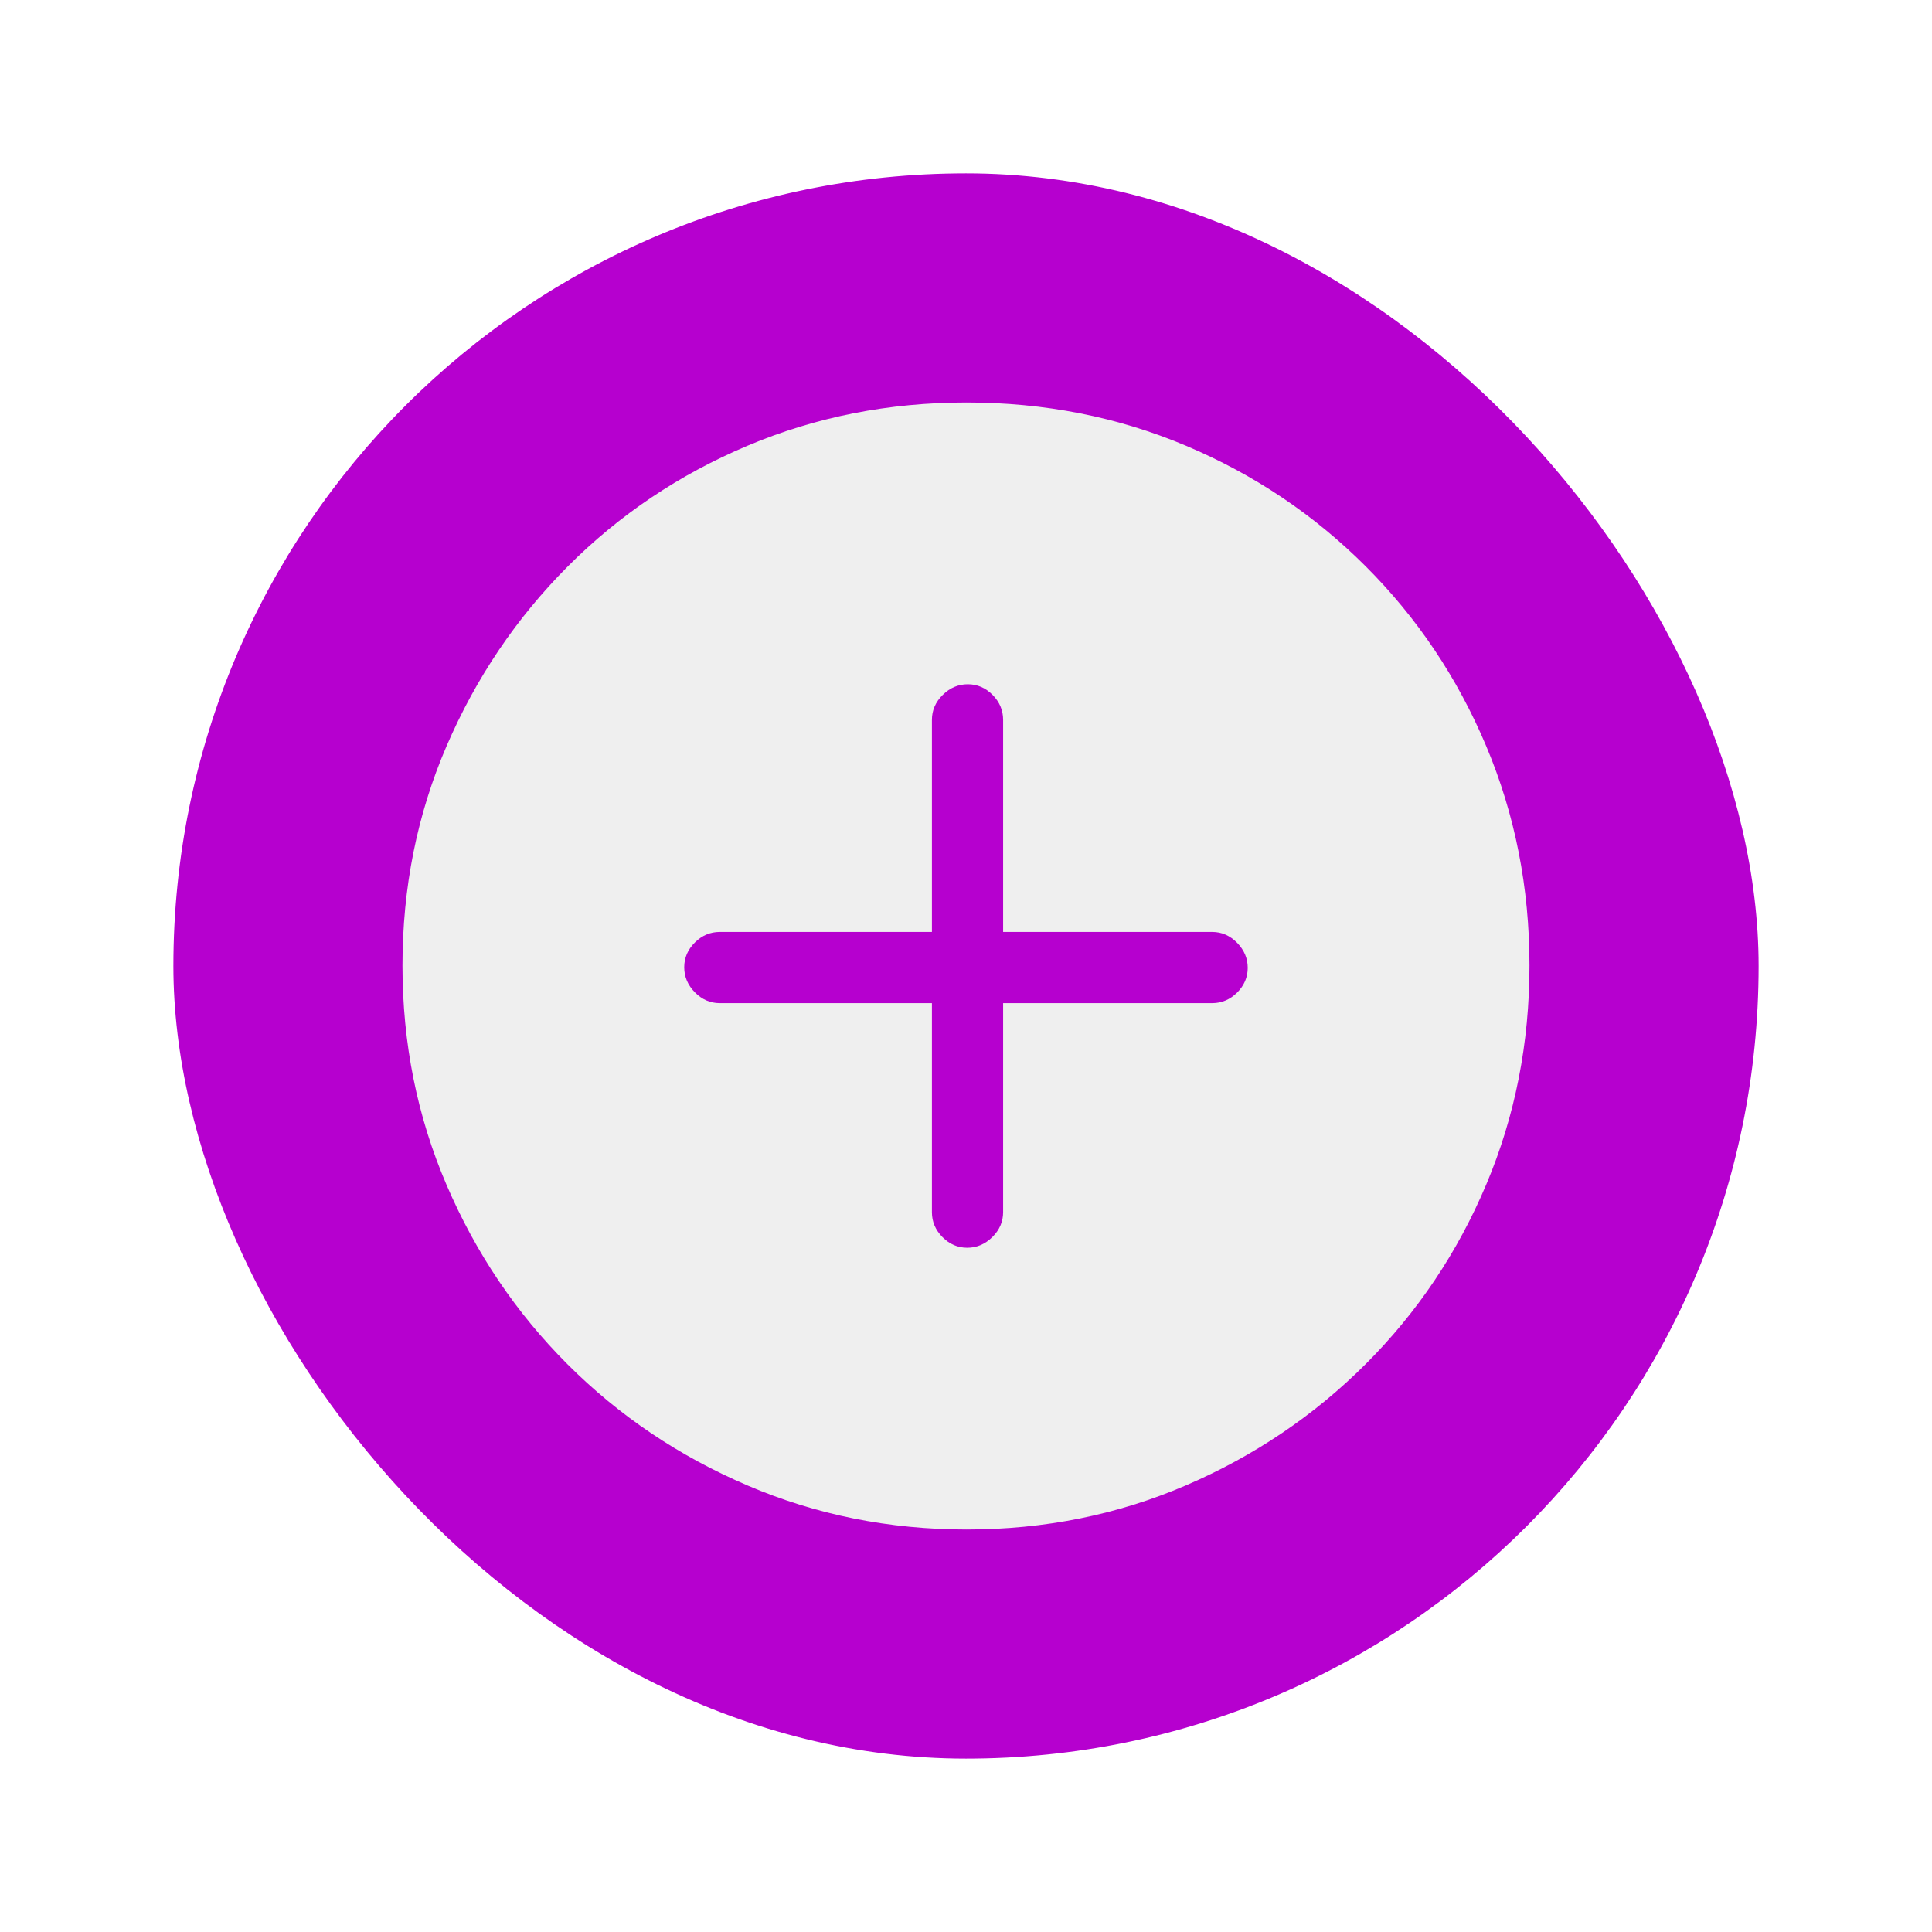 <svg width="78" height="78" viewBox="0 0 78 78" fill="none" xmlns="http://www.w3.org/2000/svg">
<g filter="url(#filter0_d_141_456)">
<g clip-path="url(#clip0_141_456)">
<rect x="7" y="7" width="64" height="64" rx="32" fill="#B600CF"/>
<g clip-path="url(#clip1_141_456)">
<mask id="mask0_141_456" style="mask-type:alpha" maskUnits="userSpaceOnUse" x="9" y="9" width="60" height="60">
<rect x="9" y="9" width="60" height="60" fill="#D9D9D9"/>
</mask>
<g mask="url(#mask0_141_456)">
<path d="M37.624 40.5V48.938C37.624 49.323 37.766 49.659 38.05 49.945C38.335 50.232 38.668 50.375 39.05 50.375C39.433 50.375 39.77 50.232 40.062 49.945C40.353 49.659 40.499 49.323 40.499 48.938V40.5H48.937C49.322 40.5 49.658 40.358 49.945 40.074C50.231 39.789 50.374 39.456 50.374 39.074C50.374 38.691 50.231 38.354 49.945 38.063C49.658 37.771 49.322 37.625 48.937 37.625H40.499V29.063C40.499 28.677 40.357 28.341 40.073 28.054C39.788 27.768 39.455 27.625 39.073 27.625C38.69 27.625 38.353 27.768 38.062 28.054C37.77 28.341 37.624 28.677 37.624 29.063V37.625H29.061C28.676 37.625 28.34 37.767 28.054 38.051C27.767 38.336 27.624 38.669 27.624 39.051C27.624 39.434 27.767 39.771 28.054 40.063C28.34 40.354 28.676 40.5 29.061 40.5H37.624ZM39.027 61.75C35.898 61.75 32.951 61.158 30.184 59.974C27.417 58.791 24.996 57.162 22.92 55.088C20.843 53.013 19.212 50.596 18.027 47.834C16.842 45.073 16.249 42.122 16.249 38.983C16.249 35.832 16.842 32.879 18.028 30.124C19.215 27.369 20.847 24.949 22.925 22.866C25.004 20.782 27.421 19.159 30.178 17.996C32.935 16.832 35.882 16.25 39.017 16.25C42.167 16.25 45.119 16.831 47.874 17.993C50.629 19.155 53.048 20.777 55.132 22.859C57.216 24.941 58.84 27.362 60.003 30.124C61.167 32.886 61.749 35.837 61.749 38.977C61.749 42.117 61.168 45.064 60.006 47.816C58.844 50.569 57.222 52.985 55.141 55.066C53.06 57.147 50.639 58.781 47.878 59.969C45.117 61.156 42.167 61.75 39.027 61.75Z" fill="#EFEFEF"/>
</g>
</g>
</g>
</g>
<defs>
<filter id="filter0_d_141_456" x="0.2" y="0.2" width="77.6" height="77.6" filterUnits="userSpaceOnUse" color-interpolation-filters="sRGB">
<feFlood flood-opacity="0" result="BackgroundImageFix"/>
<feColorMatrix in="SourceAlpha" type="matrix" values="0 0 0 0 0 0 0 0 0 0 0 0 0 0 0 0 0 0 127 0" result="hardAlpha"/>
<feOffset/>
<feGaussianBlur stdDeviation="3.4"/>
<feComposite in2="hardAlpha" operator="out"/>
<feColorMatrix type="matrix" values="0 0 0 0 0 0 0 0 0 0 0 0 0 0 0 0 0 0 0.25 0"/>
<feBlend mode="normal" in2="BackgroundImageFix" result="effect1_dropShadow_141_456"/>
<feBlend mode="normal" in="SourceGraphic" in2="effect1_dropShadow_141_456" result="shape"/>
</filter>
<clipPath id="clip0_141_456">
<rect x="7" y="7" width="64" height="64" rx="32" fill="white"/>
</clipPath>
<clipPath id="clip1_141_456">
<rect width="60" height="60" fill="white" transform="translate(9 9)"/>
</clipPath>
</defs>
</svg>
